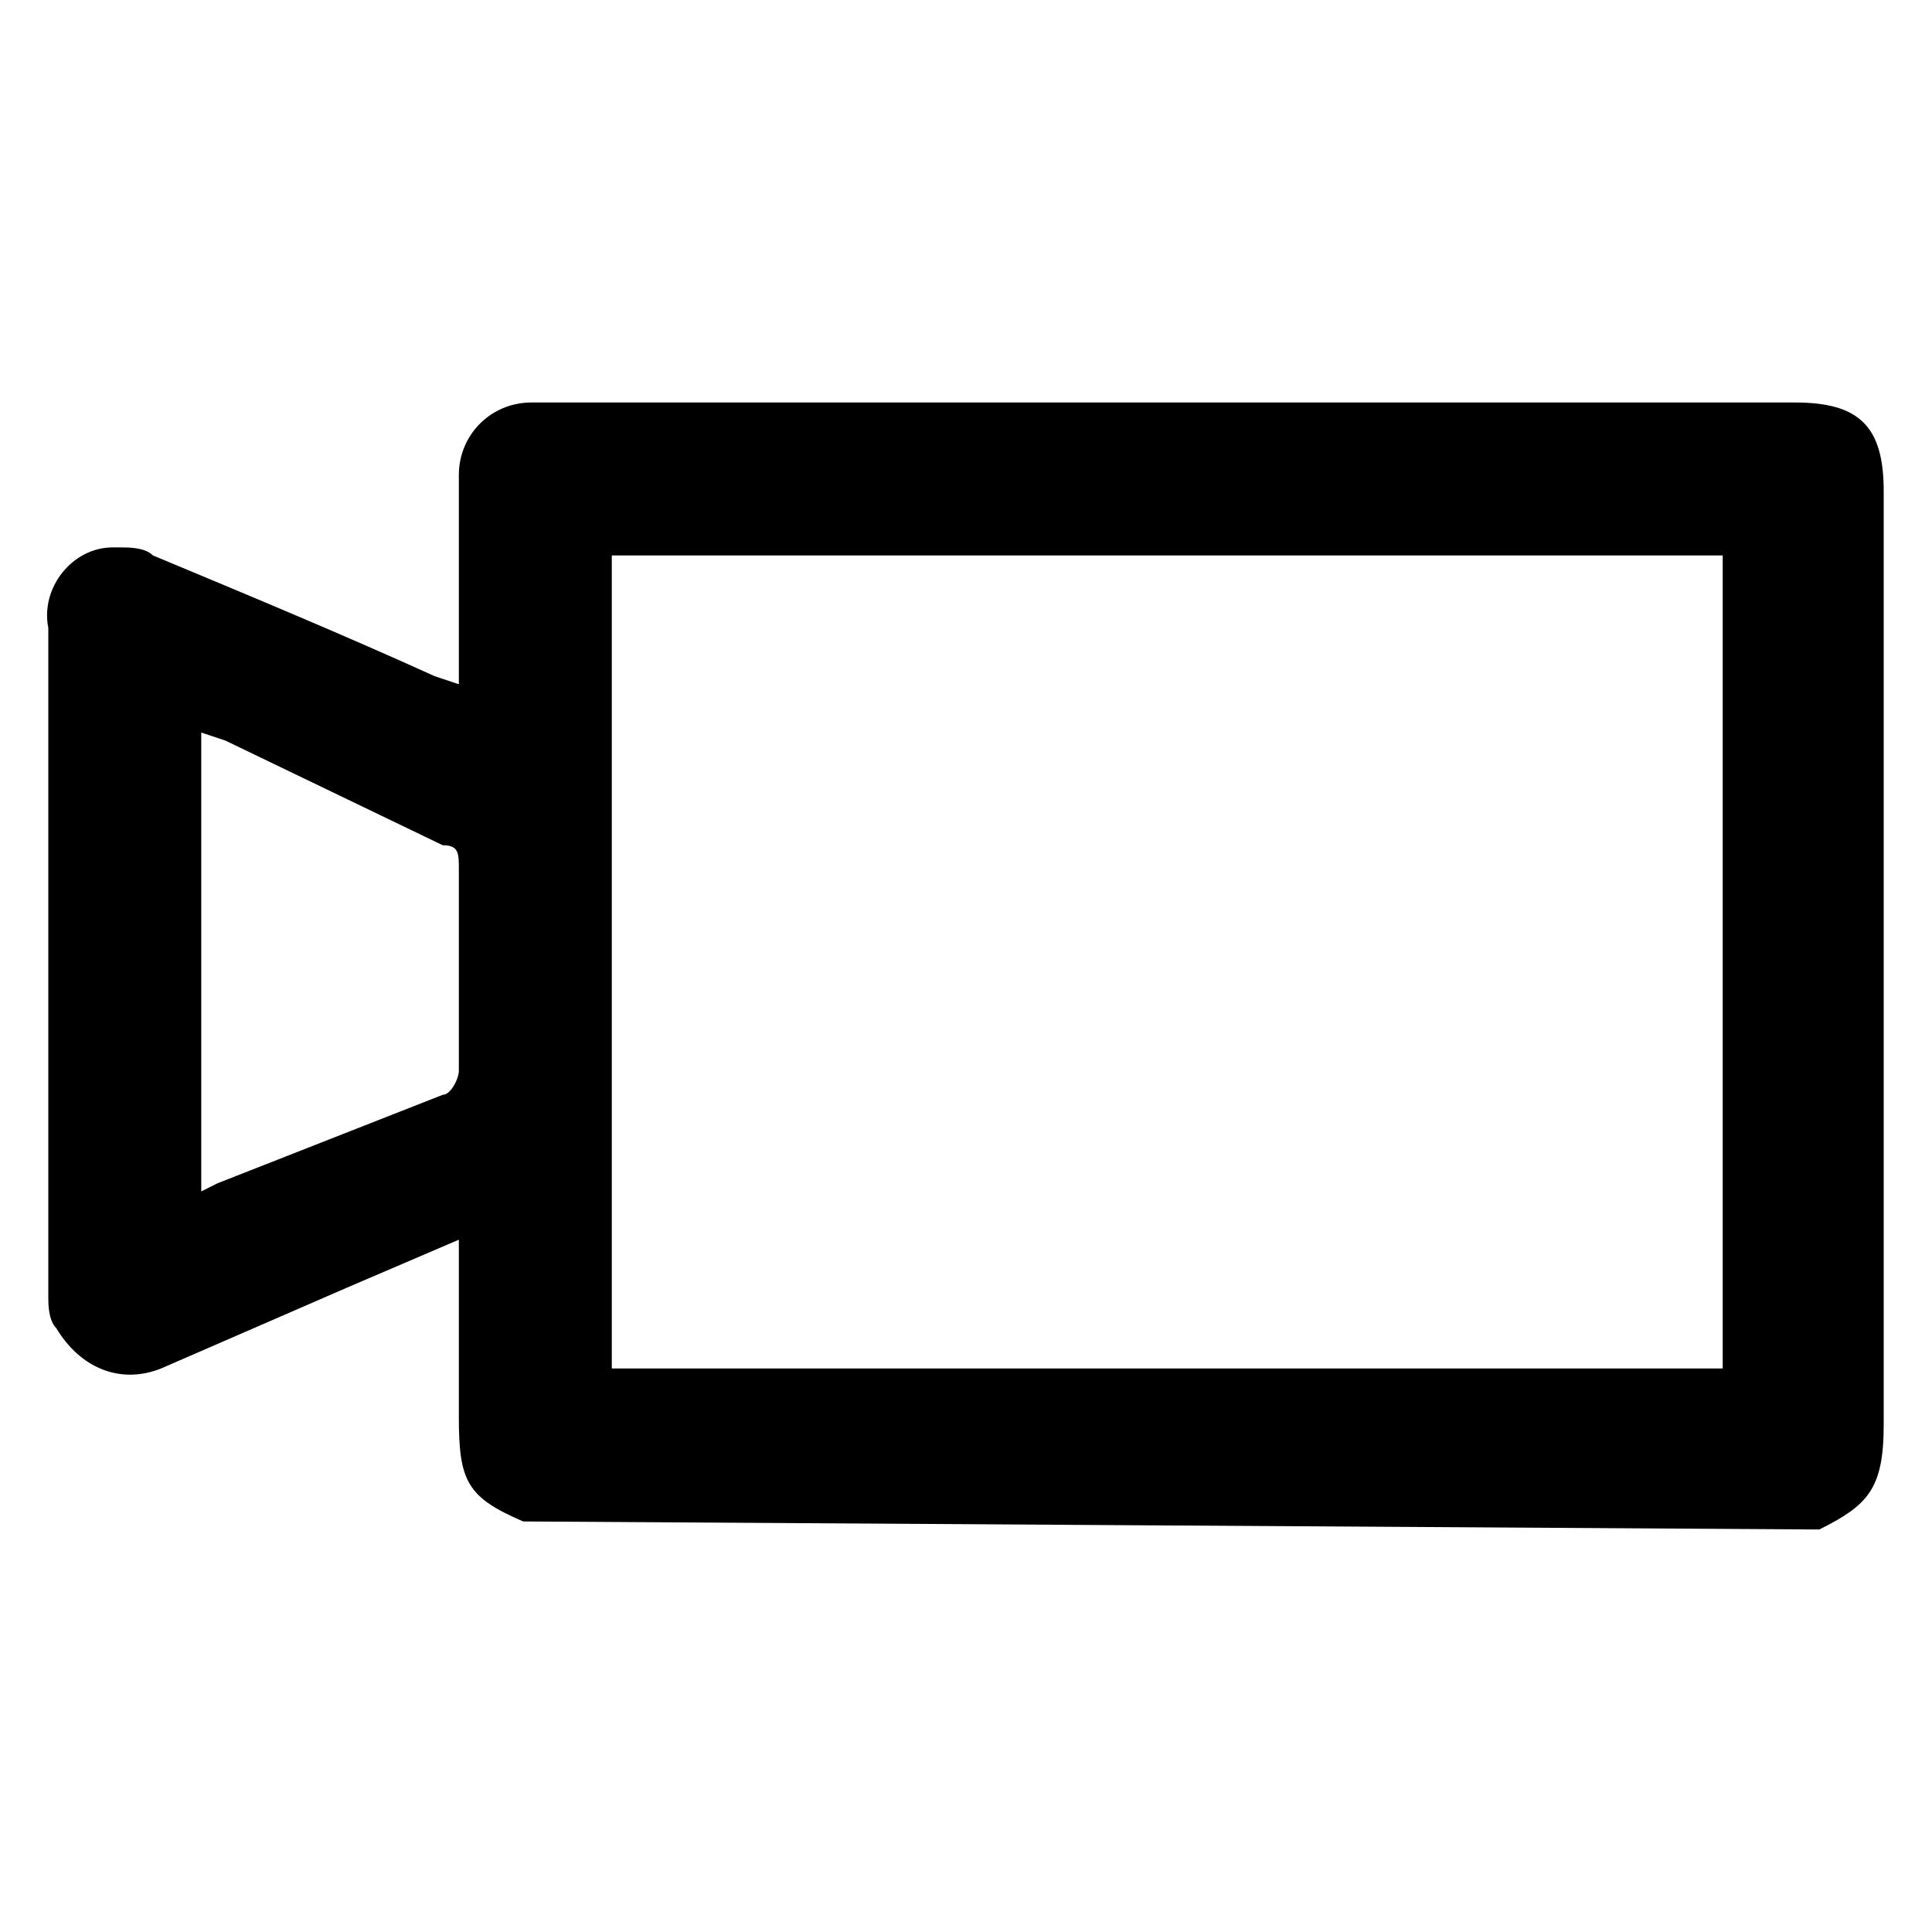 <?xml version="1.0" encoding="utf-8"?>
<!-- Generator: Adobe Illustrator 25.1.0, SVG Export Plug-In . SVG Version: 6.00 Build 0)  -->
<svg version="1.1" id="레이어_1" xmlns="http://www.w3.org/2000/svg" xmlns:xlink="http://www.w3.org/1999/xlink" x="0px"
	 y="0px" viewBox="0 0 24 24" style="enable-background:new 0 0 24 24;" xml:space="preserve">
<g id="레이어_2_1_">
	<g id="레이어_1-2">
		<path d="M6.5,18.9c-0.7-0.3-0.8-0.5-0.8-1.3v-2.2L4.3,16L2,17c-0.5,0.2-1,0-1.3-0.5c-0.1-0.1-0.1-0.3-0.1-0.4V7.8
			c-0.1-0.5,0.3-1,0.8-1c0,0,0,0,0.1,0s0.3,0,0.4,0.1c1.2,0.5,2.4,1,3.5,1.5l0.3,0.1V5.9C5.7,5.4,6.1,5,6.6,5h15.7
			c0.8,0,1.1,0.3,1.1,1.1v11.6c0,0.8-0.2,1-0.8,1.3L6.5,18.9z M21.4,17V6.9H7.6V17H21.4z M2.5,14.8l0.2-0.1l2.8-1.1
			c0.1,0,0.2-0.2,0.2-0.3v-2.5c0-0.2,0-0.3-0.2-0.3L2.8,9.2L2.5,9.1V14.8z"/>
	</g>
</g>
</svg>
